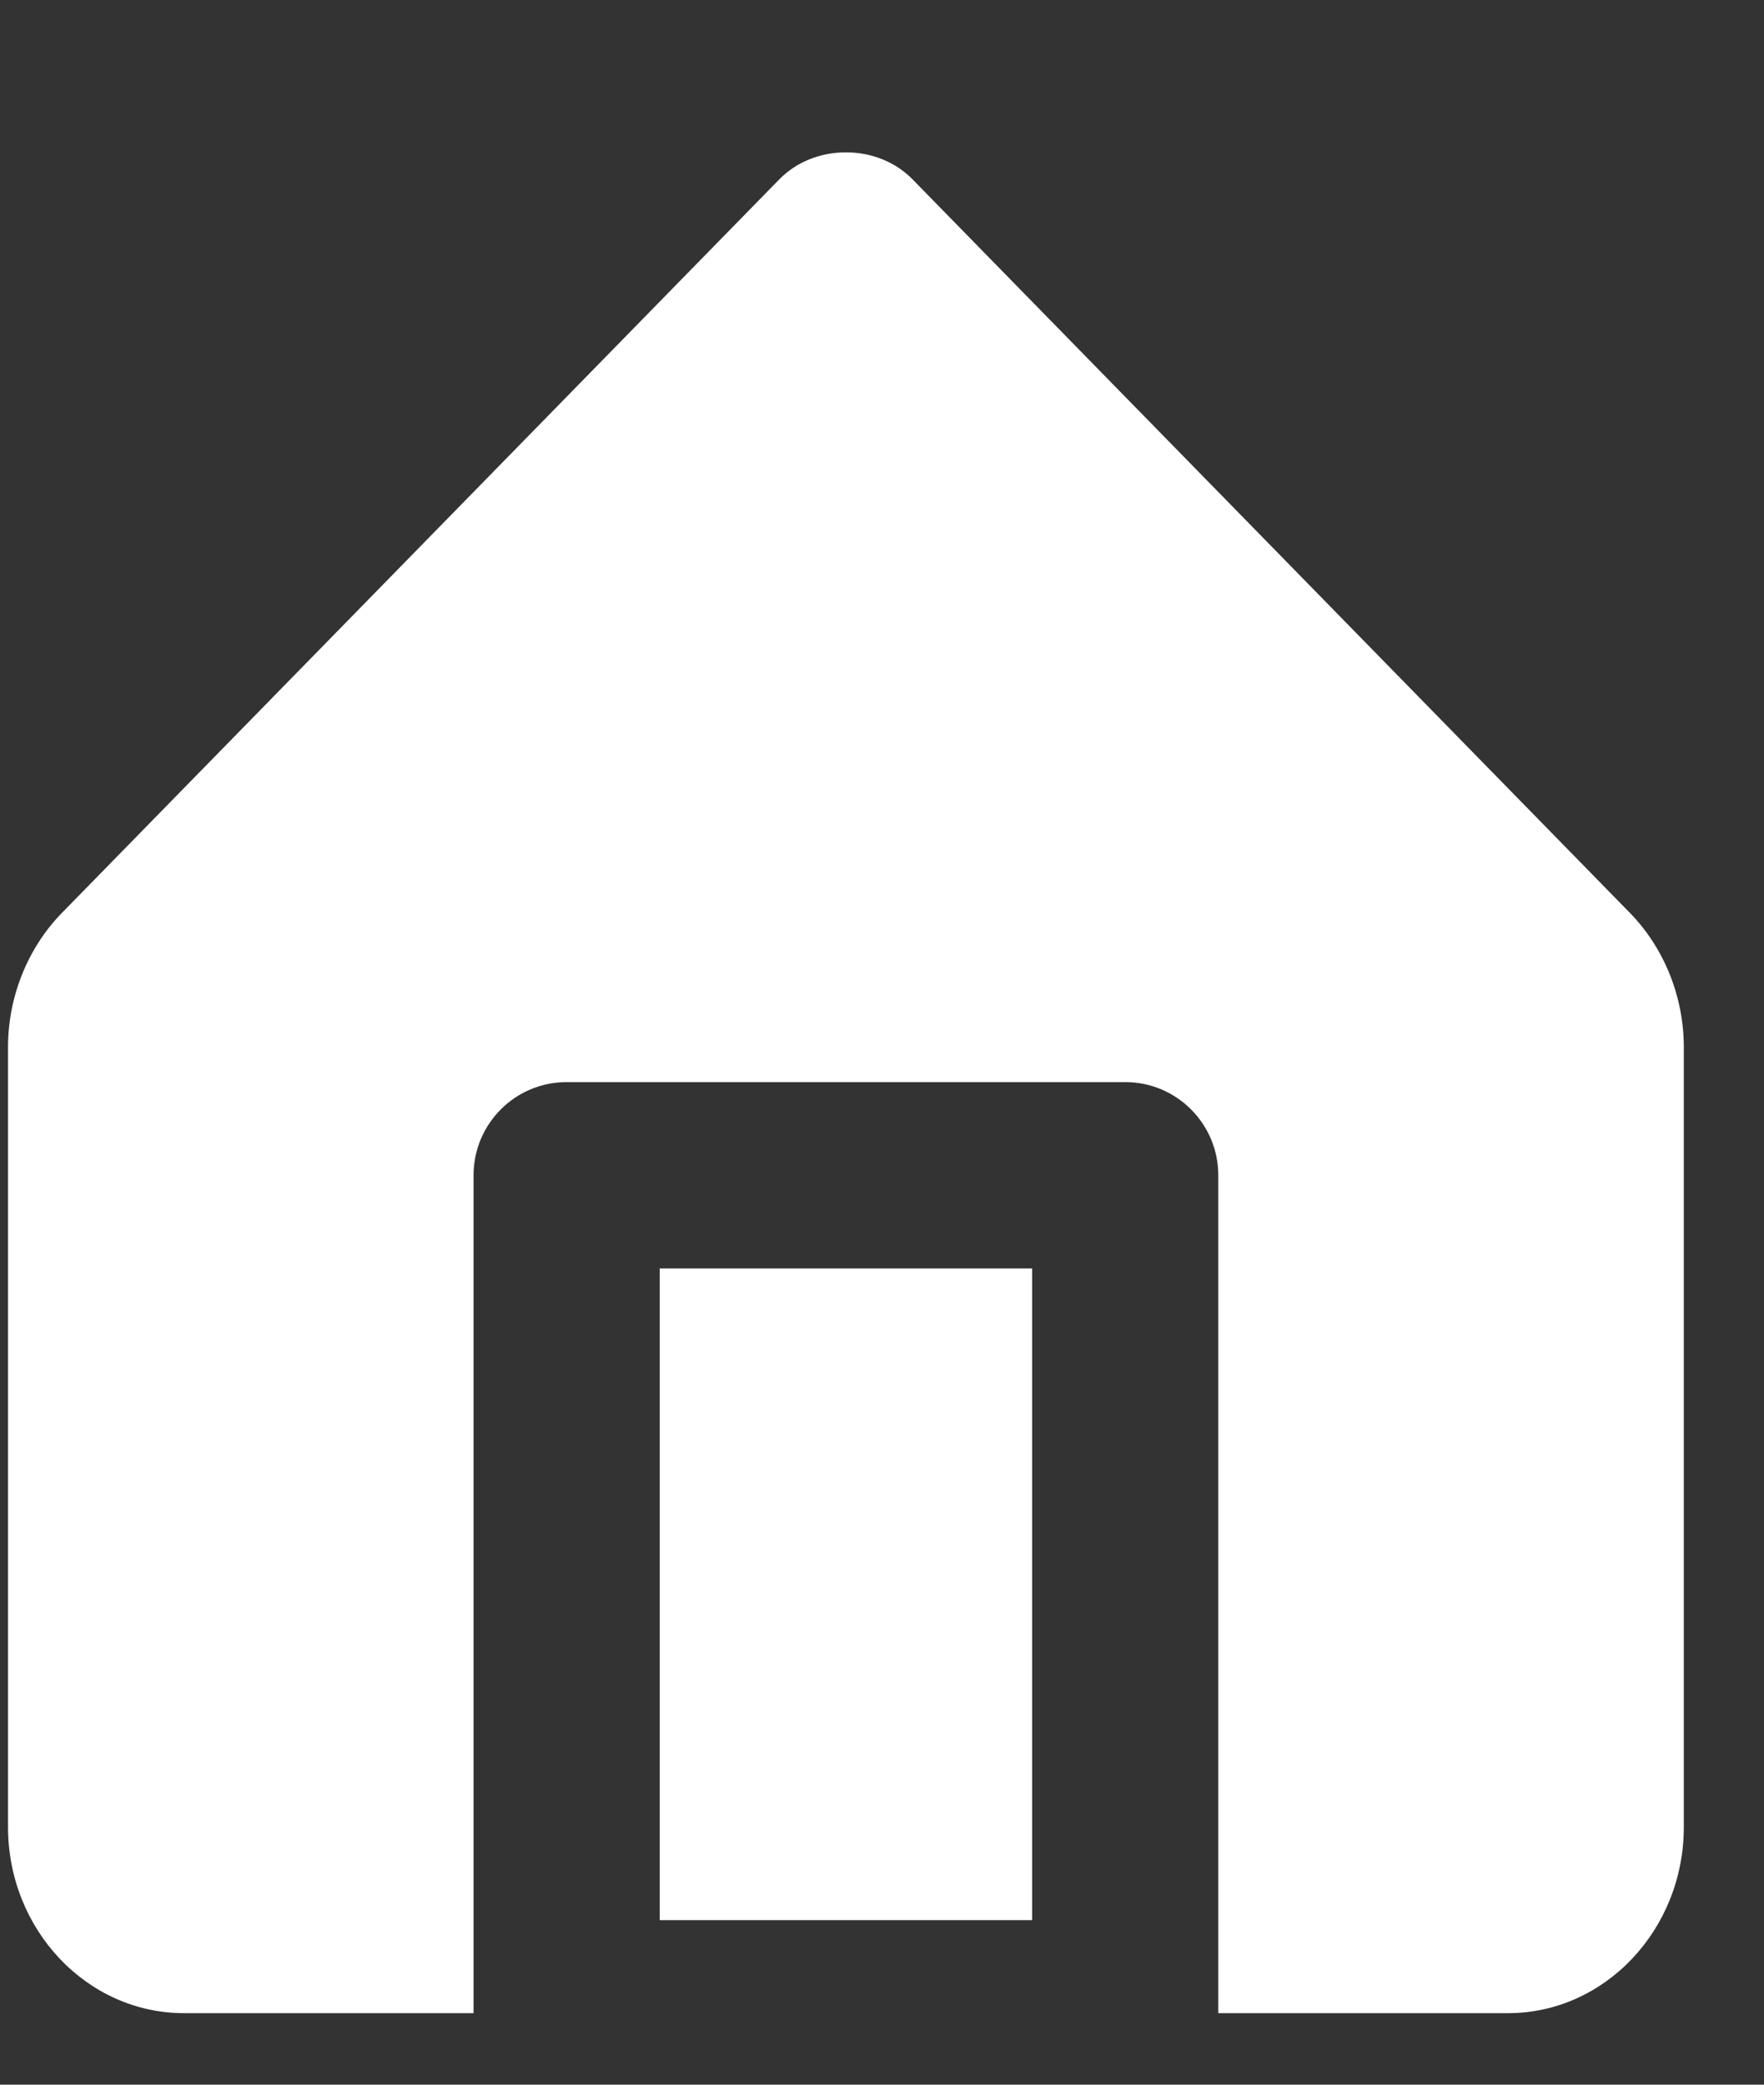 <svg width="11" height="13" viewBox="0 0 11 13" fill="none" xmlns="http://www.w3.org/2000/svg">
<rect x="0" y="0" width="11" height="13" fill="#333333" stroke="none"/>
<path fill-rule="evenodd" clip-rule="evenodd" d="M5.69 1.118L10.166 5.695C10.378 5.913 10.5 6.217 10.5 6.53V11.393C10.5 12.033 10.008 12.554 9.404 12.554H7.597V7.329C7.597 7.009 7.338 6.748 7.017 6.748H3.533C3.212 6.748 2.953 7.009 2.953 7.329V12.554H1.147C0.542 12.554 0.05 12.033 0.05 11.393V6.53C0.05 6.217 0.172 5.913 0.384 5.695L4.86 1.118C5.079 0.894 5.471 0.894 5.69 1.118ZM6.436 11.974H4.114V7.91H6.436V11.974Z" fill="white"/>
</svg>
